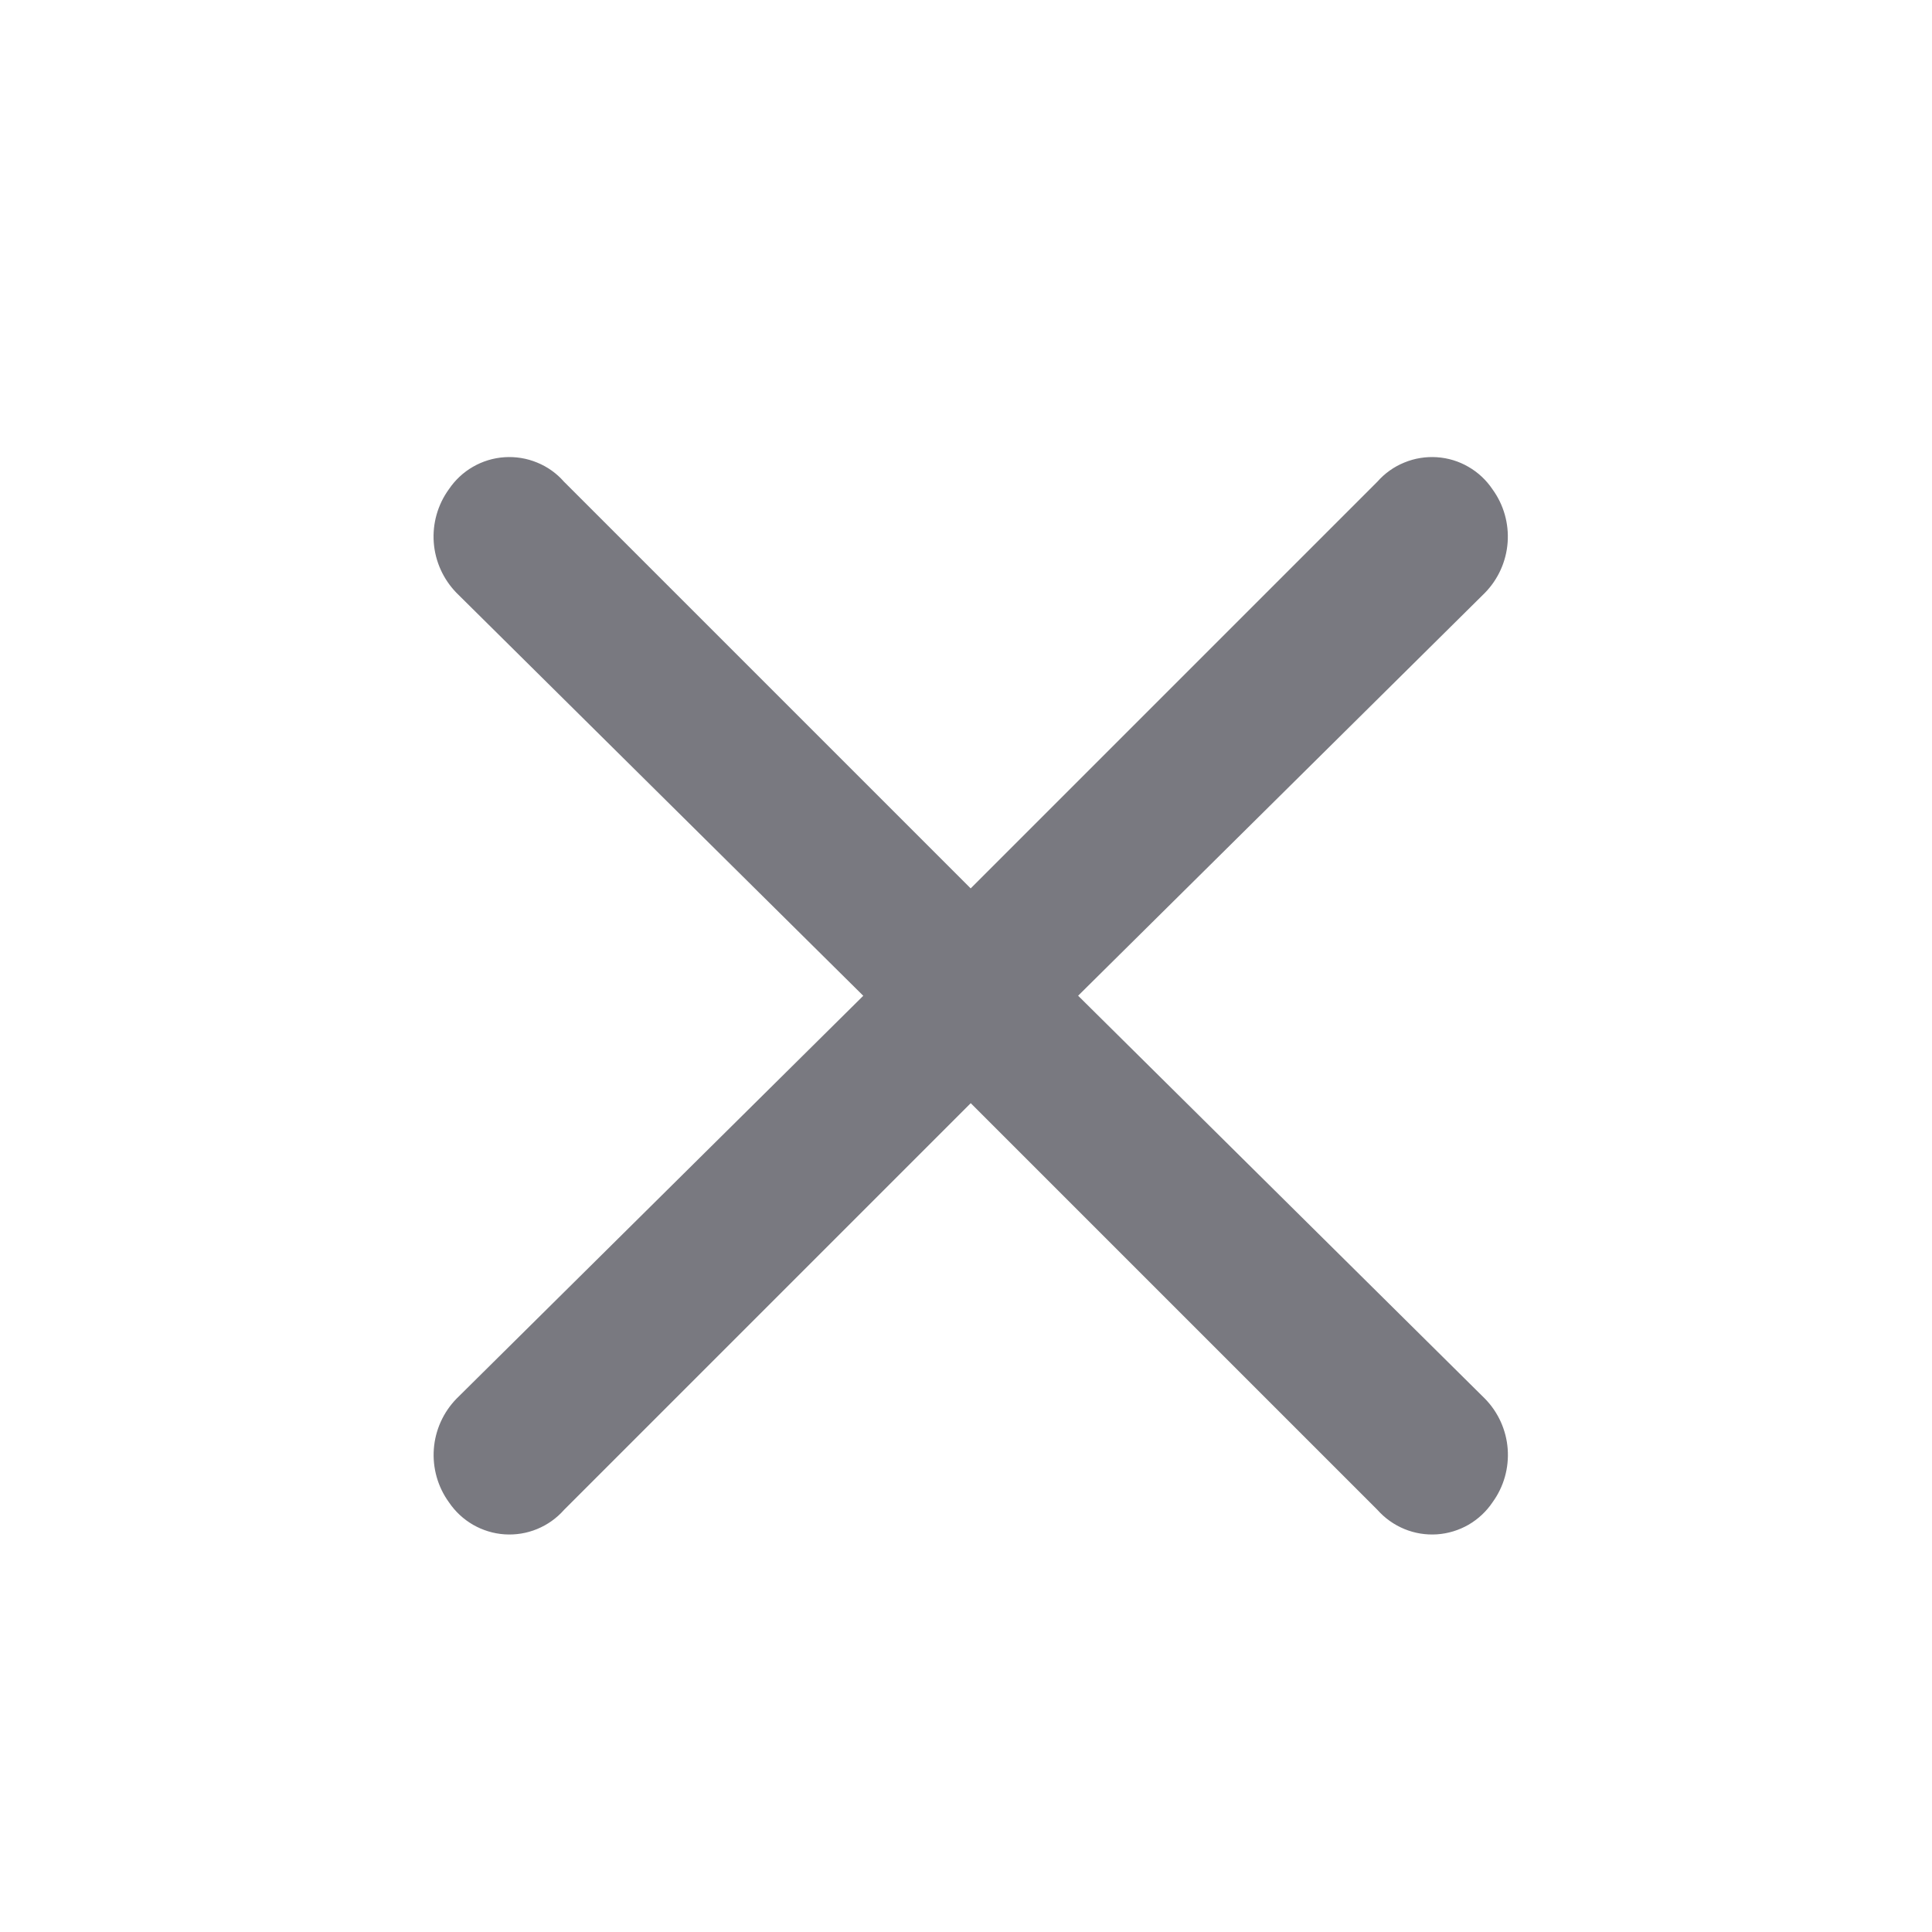 <svg width="29" height="29" viewBox="0 0 29 29" fill="none" xmlns="http://www.w3.org/2000/svg">
<path d="M16.183 14.946L22.288 8.9C22.488 8.696 22.609 8.428 22.63 8.143C22.651 7.859 22.571 7.576 22.403 7.345C22.31 7.206 22.186 7.09 22.041 7.007C21.897 6.923 21.735 6.874 21.568 6.863C21.401 6.852 21.233 6.879 21.079 6.943C20.924 7.006 20.786 7.104 20.675 7.23L14.57 13.335L8.465 7.23C8.355 7.104 8.217 7.006 8.062 6.943C7.907 6.879 7.74 6.852 7.573 6.863C7.406 6.874 7.244 6.923 7.099 7.007C6.954 7.09 6.831 7.206 6.737 7.345C6.57 7.576 6.49 7.859 6.511 8.143C6.532 8.428 6.654 8.696 6.853 8.9L12.958 14.947L6.853 20.994C6.654 21.198 6.533 21.466 6.512 21.75C6.491 22.035 6.571 22.318 6.738 22.549C6.832 22.688 6.955 22.803 7.1 22.887C7.245 22.97 7.407 23.02 7.574 23.031C7.741 23.042 7.908 23.015 8.063 22.951C8.218 22.887 8.356 22.789 8.466 22.664L14.571 16.559L20.676 22.664C20.787 22.789 20.925 22.887 21.08 22.951C21.235 23.015 21.402 23.042 21.569 23.031C21.735 23.02 21.898 22.97 22.043 22.887C22.187 22.803 22.311 22.688 22.404 22.549C22.572 22.318 22.652 22.035 22.631 21.75C22.61 21.466 22.489 21.198 22.289 20.994L16.183 14.946Z" fill="#797980"/>
</svg>
